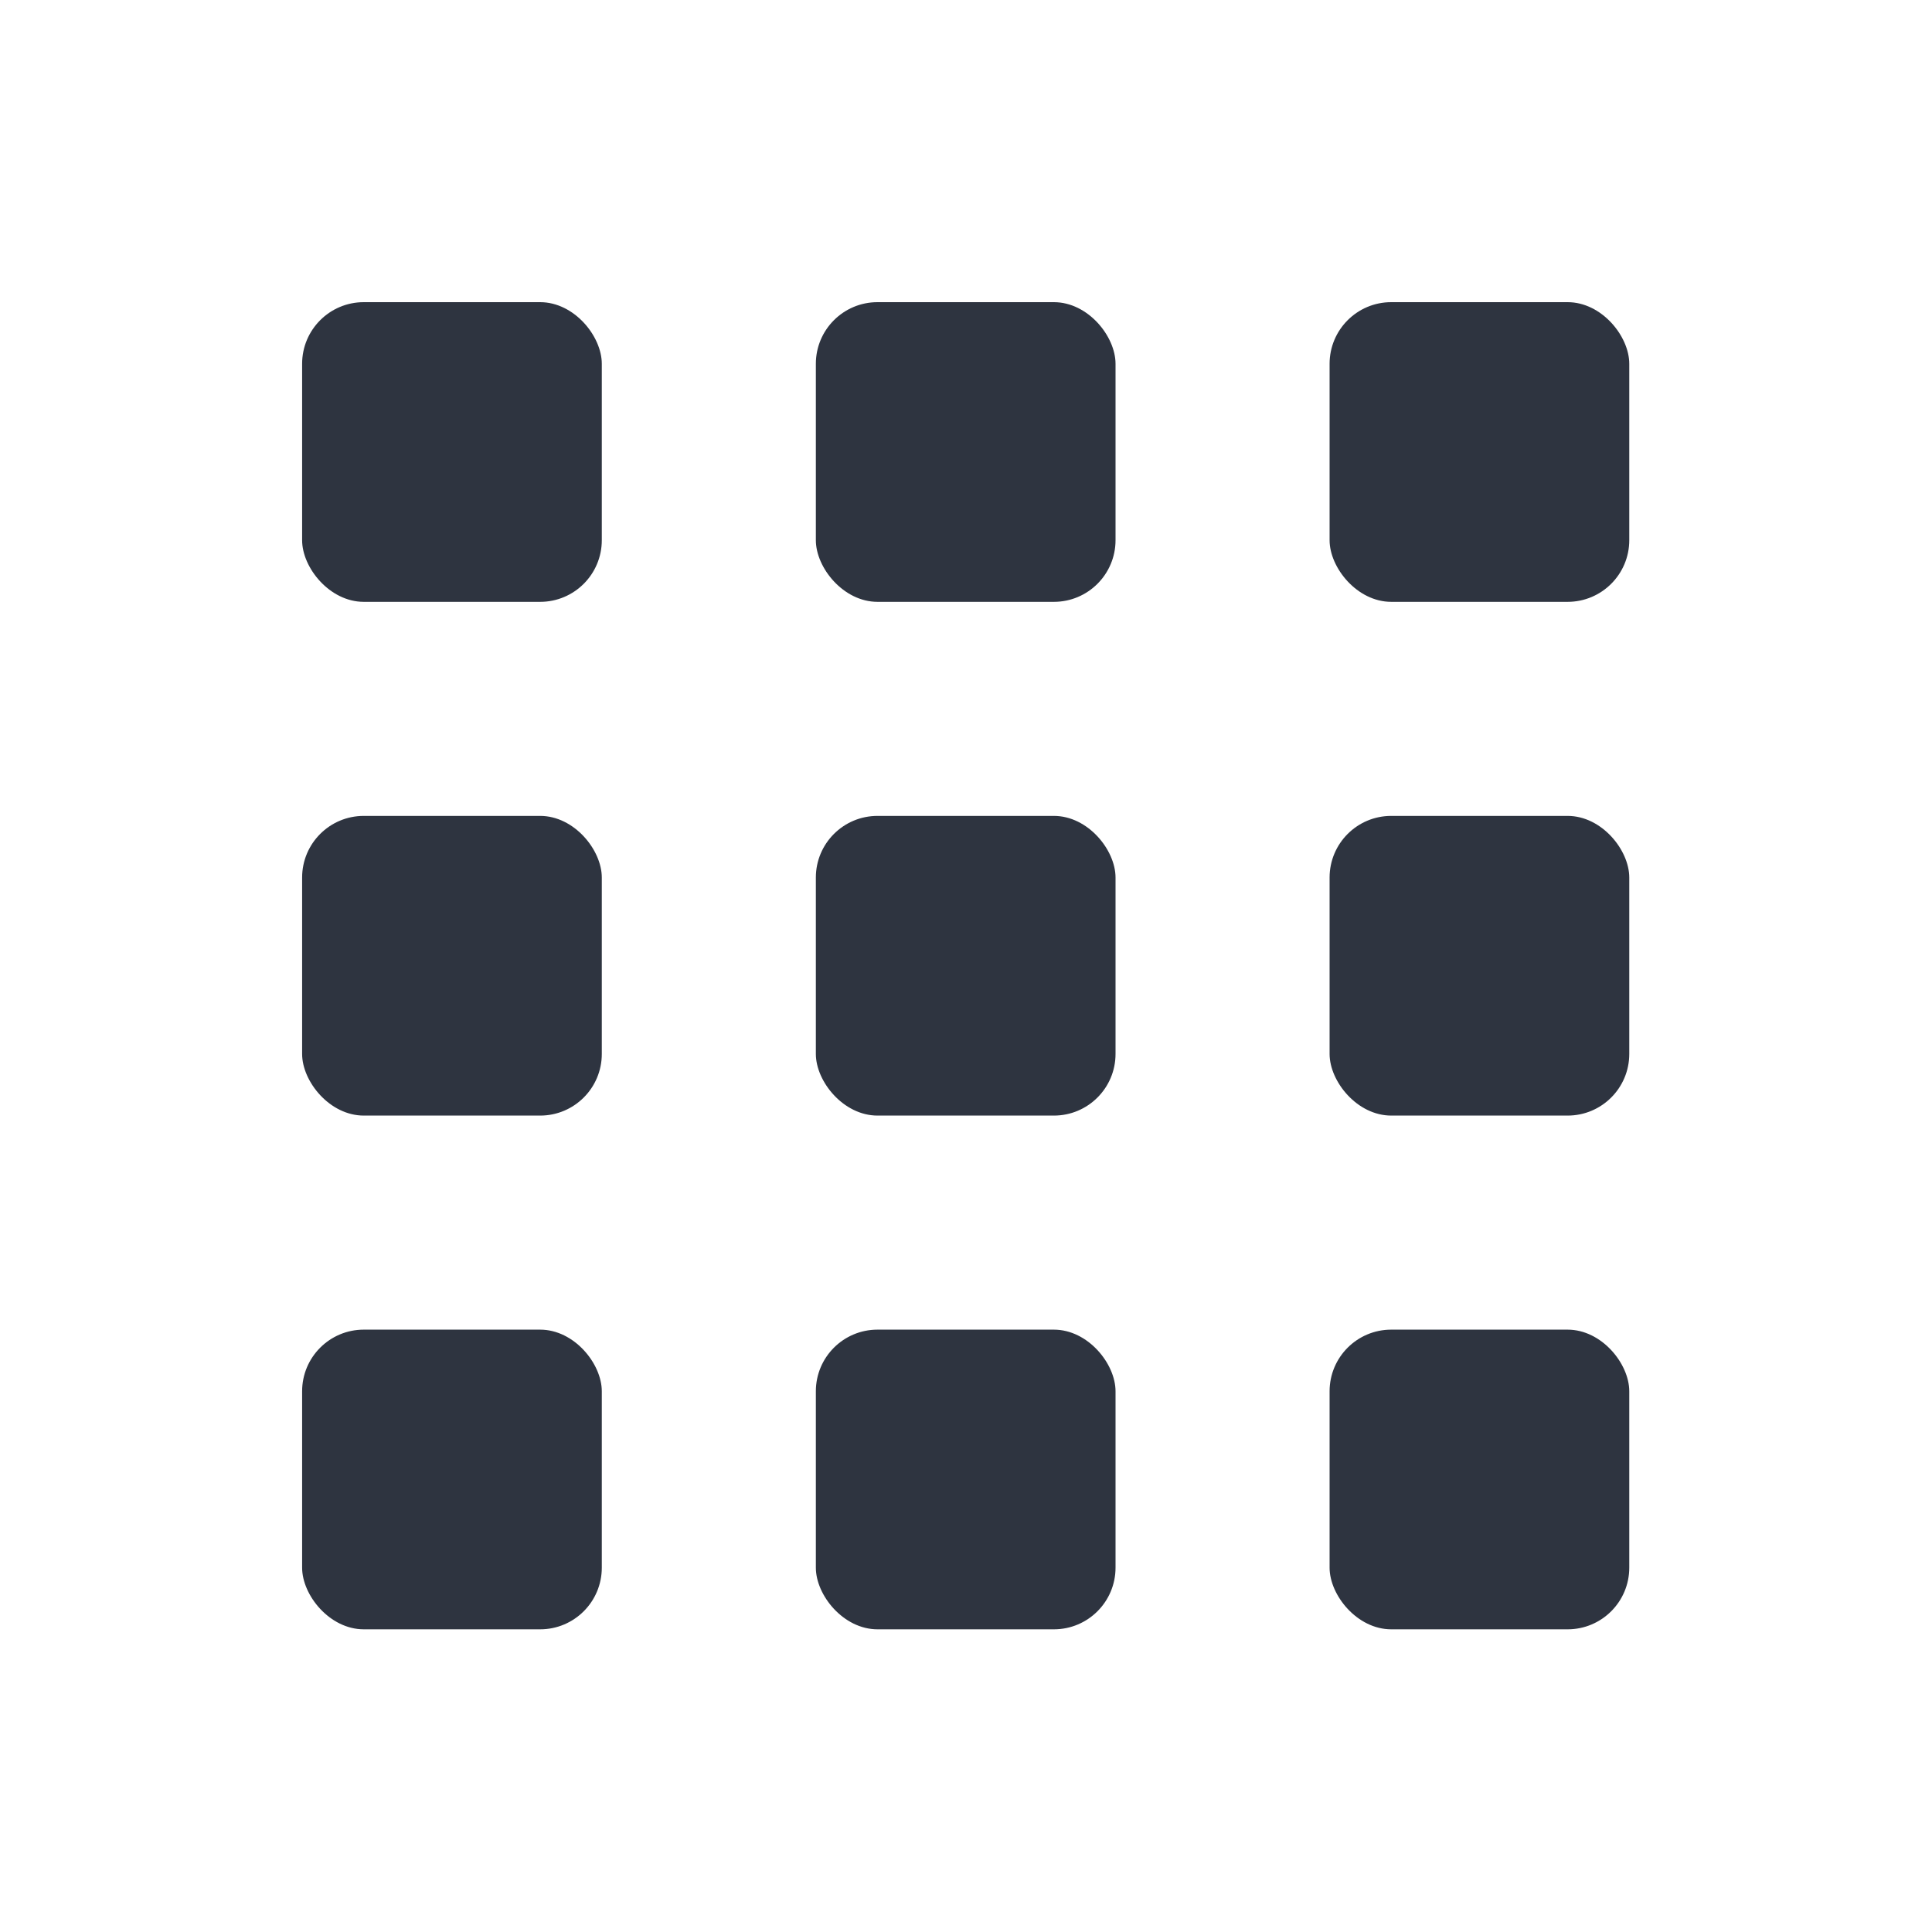 <svg width="22" height="22" version="1.1" xmlns="http://www.w3.org/2000/svg" xmlns:xlink="http://www.w3.org/1999/xlink">
 <defs>
  <style type="text/css">.ColorScheme-Text { color:#2e3440; }</style>
 </defs>
 <g transform="matrix(.975 0 0 .975 3.1 3.199)">
  <rect id="rect9379" x="6.349" y="6.248" width="3.5" height="3.5" ry=".72" fill="#2e3440" stroke-linecap="round" stroke-linejoin="round" stroke-width="4.883"/>
  <use id="use9483" transform="translate(1.2e-7,-6)" width="100%" height="100%" fill="#2e3440" xlink:href="#rect9379"/>
  <use id="use9485" transform="translate(6)" width="100%" height="100%" fill="#eceff4" xlink:href="#use9483"/>
  <use id="use9487" transform="translate(-12)" width="100%" height="100%" fill="#d8dee9" xlink:href="#use9485"/>
  <use id="use9489" transform="translate(1.2e-7,6)" width="100%" height="100%" fill="#2e3440" xlink:href="#use9487"/>
  <use id="use9491" transform="translate(1.2e-7,6)" width="100%" height="100%" fill="#2e3440" xlink:href="#use9489"/>
  <use id="use9493" transform="translate(6)" width="100%" height="100%" fill="#2e3440" xlink:href="#use9491"/>
  <use id="use9495" transform="translate(6,-6)" width="100%" height="100%" fill="#2e3440" xlink:href="#use9493"/>
  <use transform="translate(1.2e-7,6)" width="100%" height="100%" fill="#2e3440" xlink:href="#use9495"/>
 </g>
</svg>

